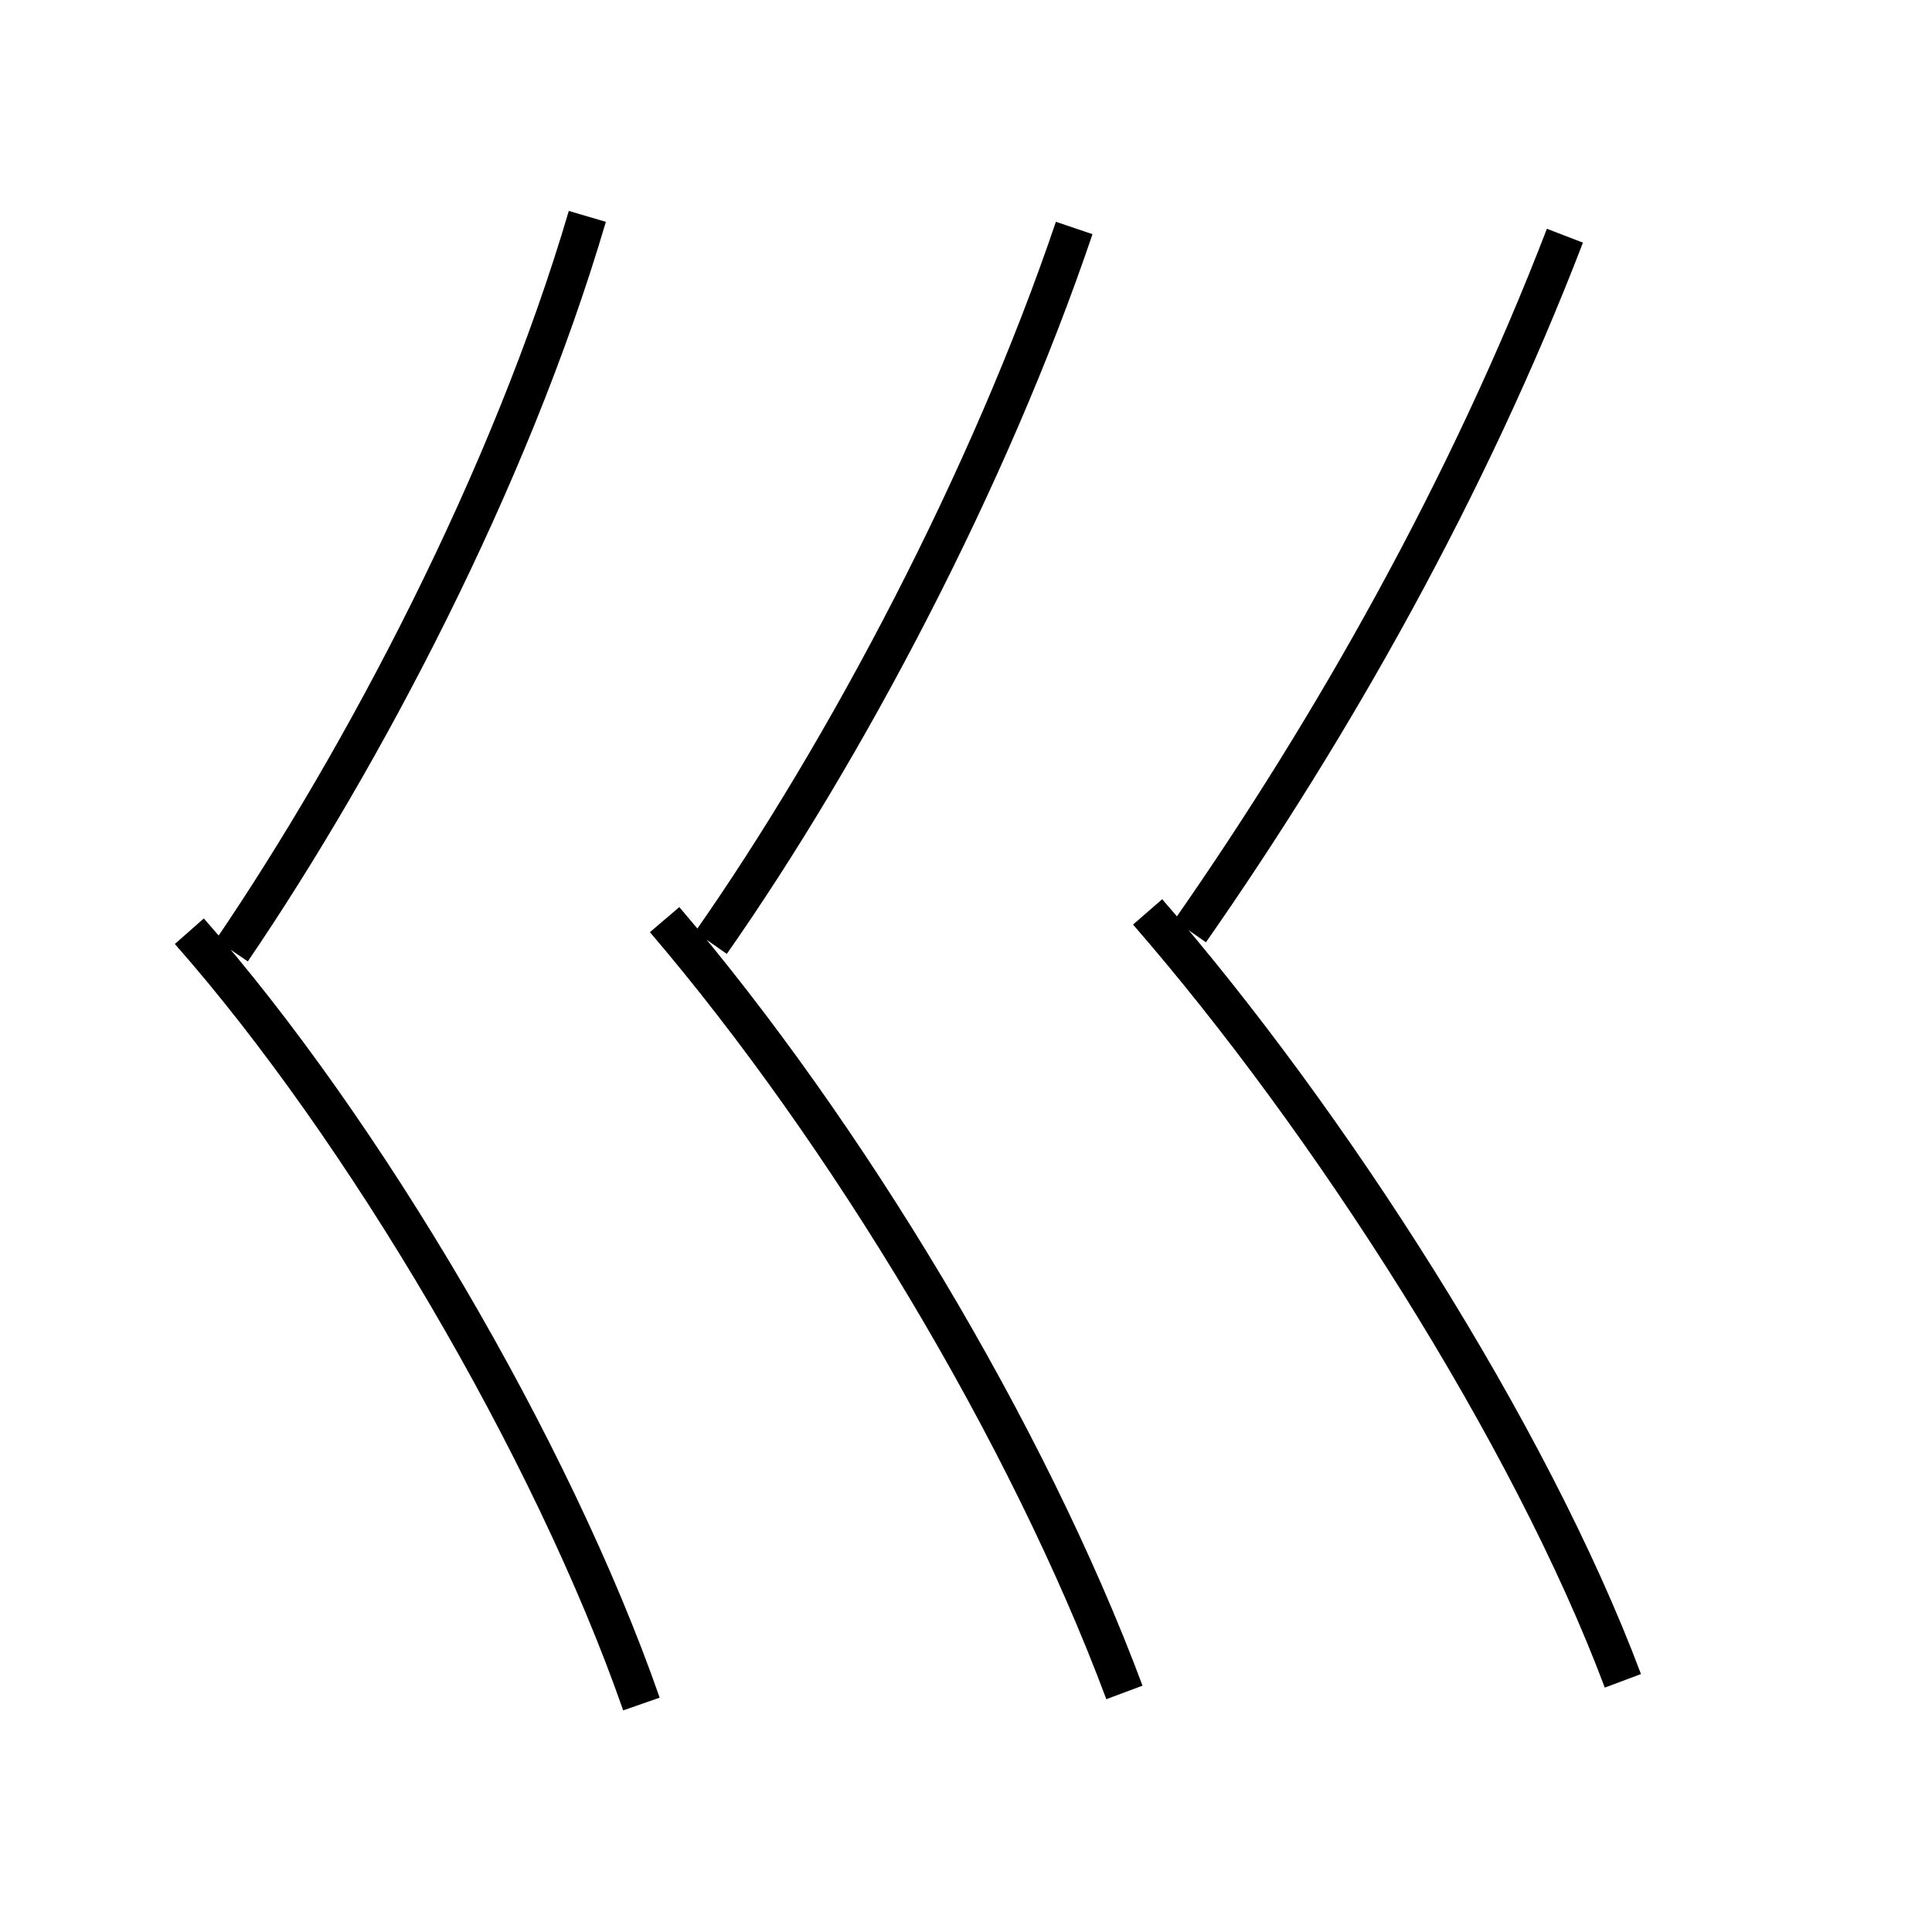 <?xml version='1.0' encoding='utf8'?>
<svg viewBox="0.0 -6.0 50.0 50.0" version="1.1" xmlns="http://www.w3.org/2000/svg">
<rect x="0.0" y="-6.0" width="50.0" height="50.0" fill="#808080" stroke="none"/>
<rect x="-1000" y="-1000" width="2000" height="2000" stroke="white" fill="white"/>
<g style="fill:white;stroke:#000000;  stroke-width:1">
<path d="M 42.0 -0.5 C 39.6 -6.9 34.4 -15.0 29.7 -20.4 M 16.6 0.1 C 14.3 -6.5 9.4 -14.8 4.9 -19.9 M 29.1 -0.2 C 26.6 -6.9 21.9 -14.7 17.2 -20.2 M 6.0 -19.4 C 9.4 -24.4 13.2 -31.6 15.2 -38.4 M 18.4 -19.6 C 21.9 -24.6 25.6 -31.6 27.8 -38.1 M 30.8 -19.9 C 34.5 -25.2 38.0 -31.4 40.5 -37.9" transform="translate(0.0 38.0)" />
</g>
</svg>